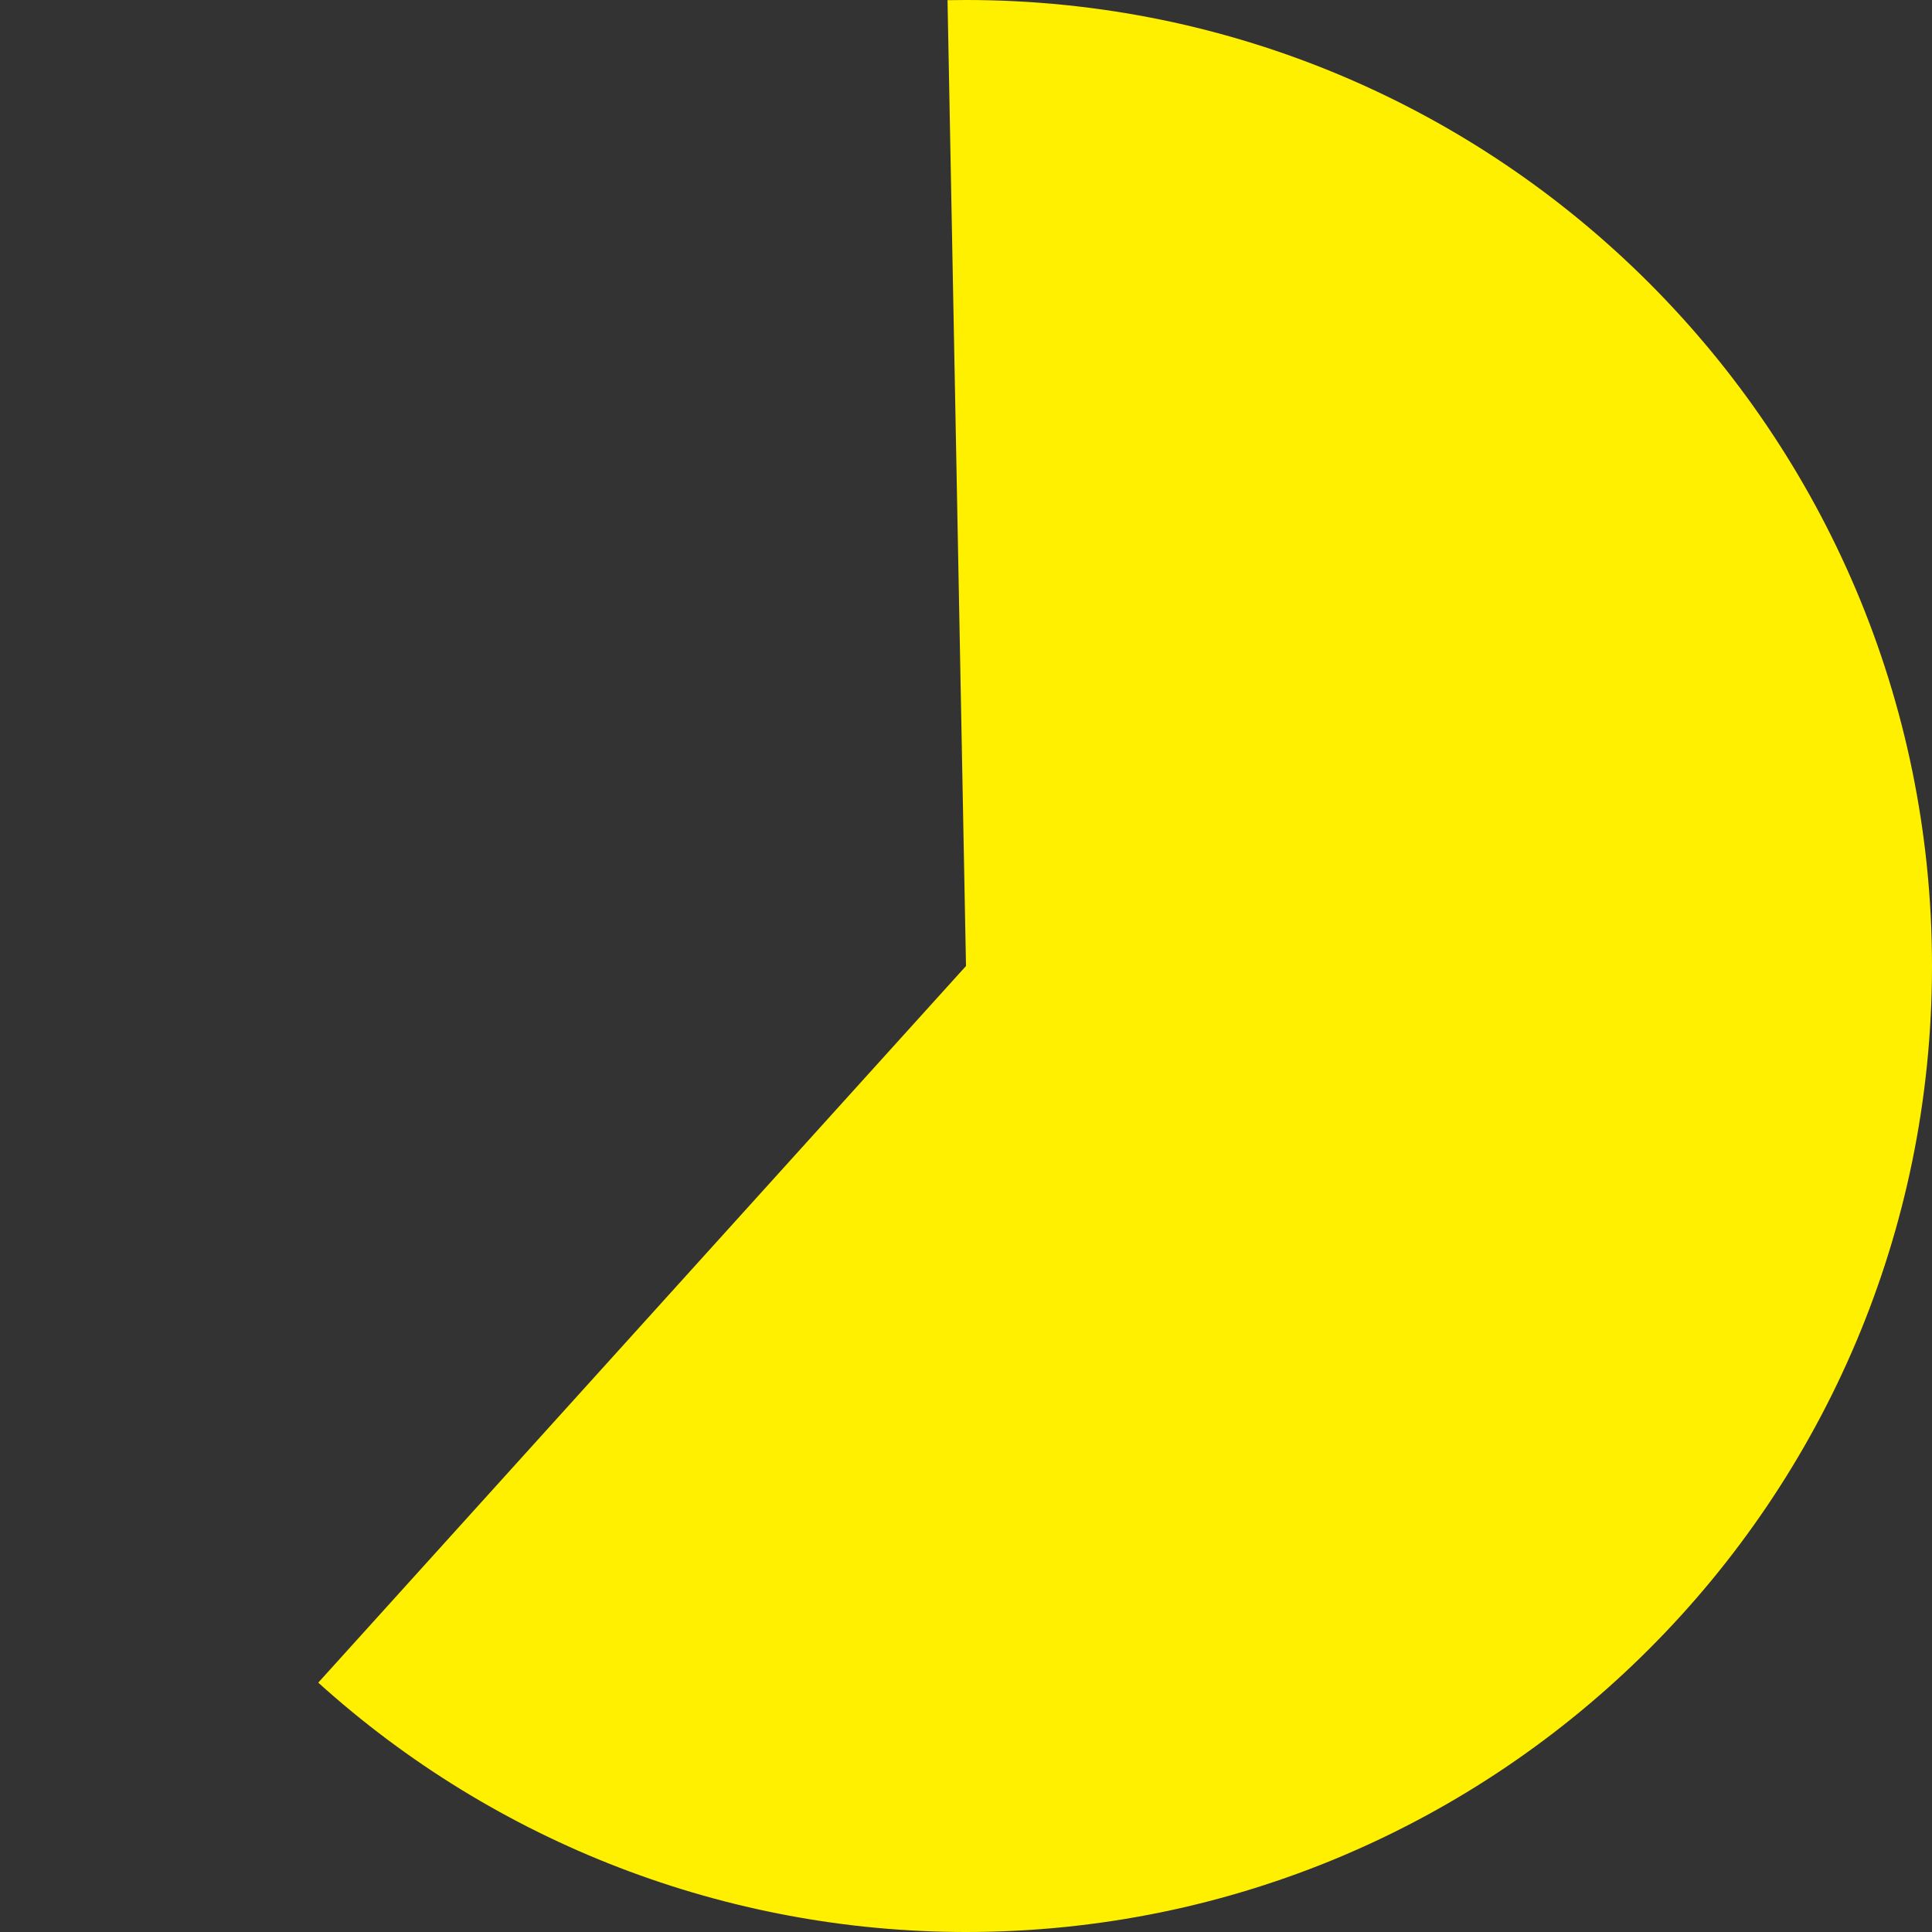 ﻿<?xml version="1.0" encoding="utf-8"?>
<svg version="1.1" xmlns:xlink="http://www.w3.org/1999/xlink" width="100px" height="100px" xmlns="http://www.w3.org/2000/svg">
  <rect width="100%" height="100%" fill="#333333" stroke="none"/>
  <g transform="matrix(1 0 0 1 -65 -168 )">
    <path d="M 115 168  C 142.614 168  165 190.386  165 218  C 165 245.614  142.614 268  115 268  C 102.611 268  90.664 263.401  81.473 255.093  L 115 218  L 114.044 168.009  C 114.363 168.003  114.681 168  115 168  Z " fill-rule="nonzero" fill="#fff000" stroke="none" />
  </g>
</svg>